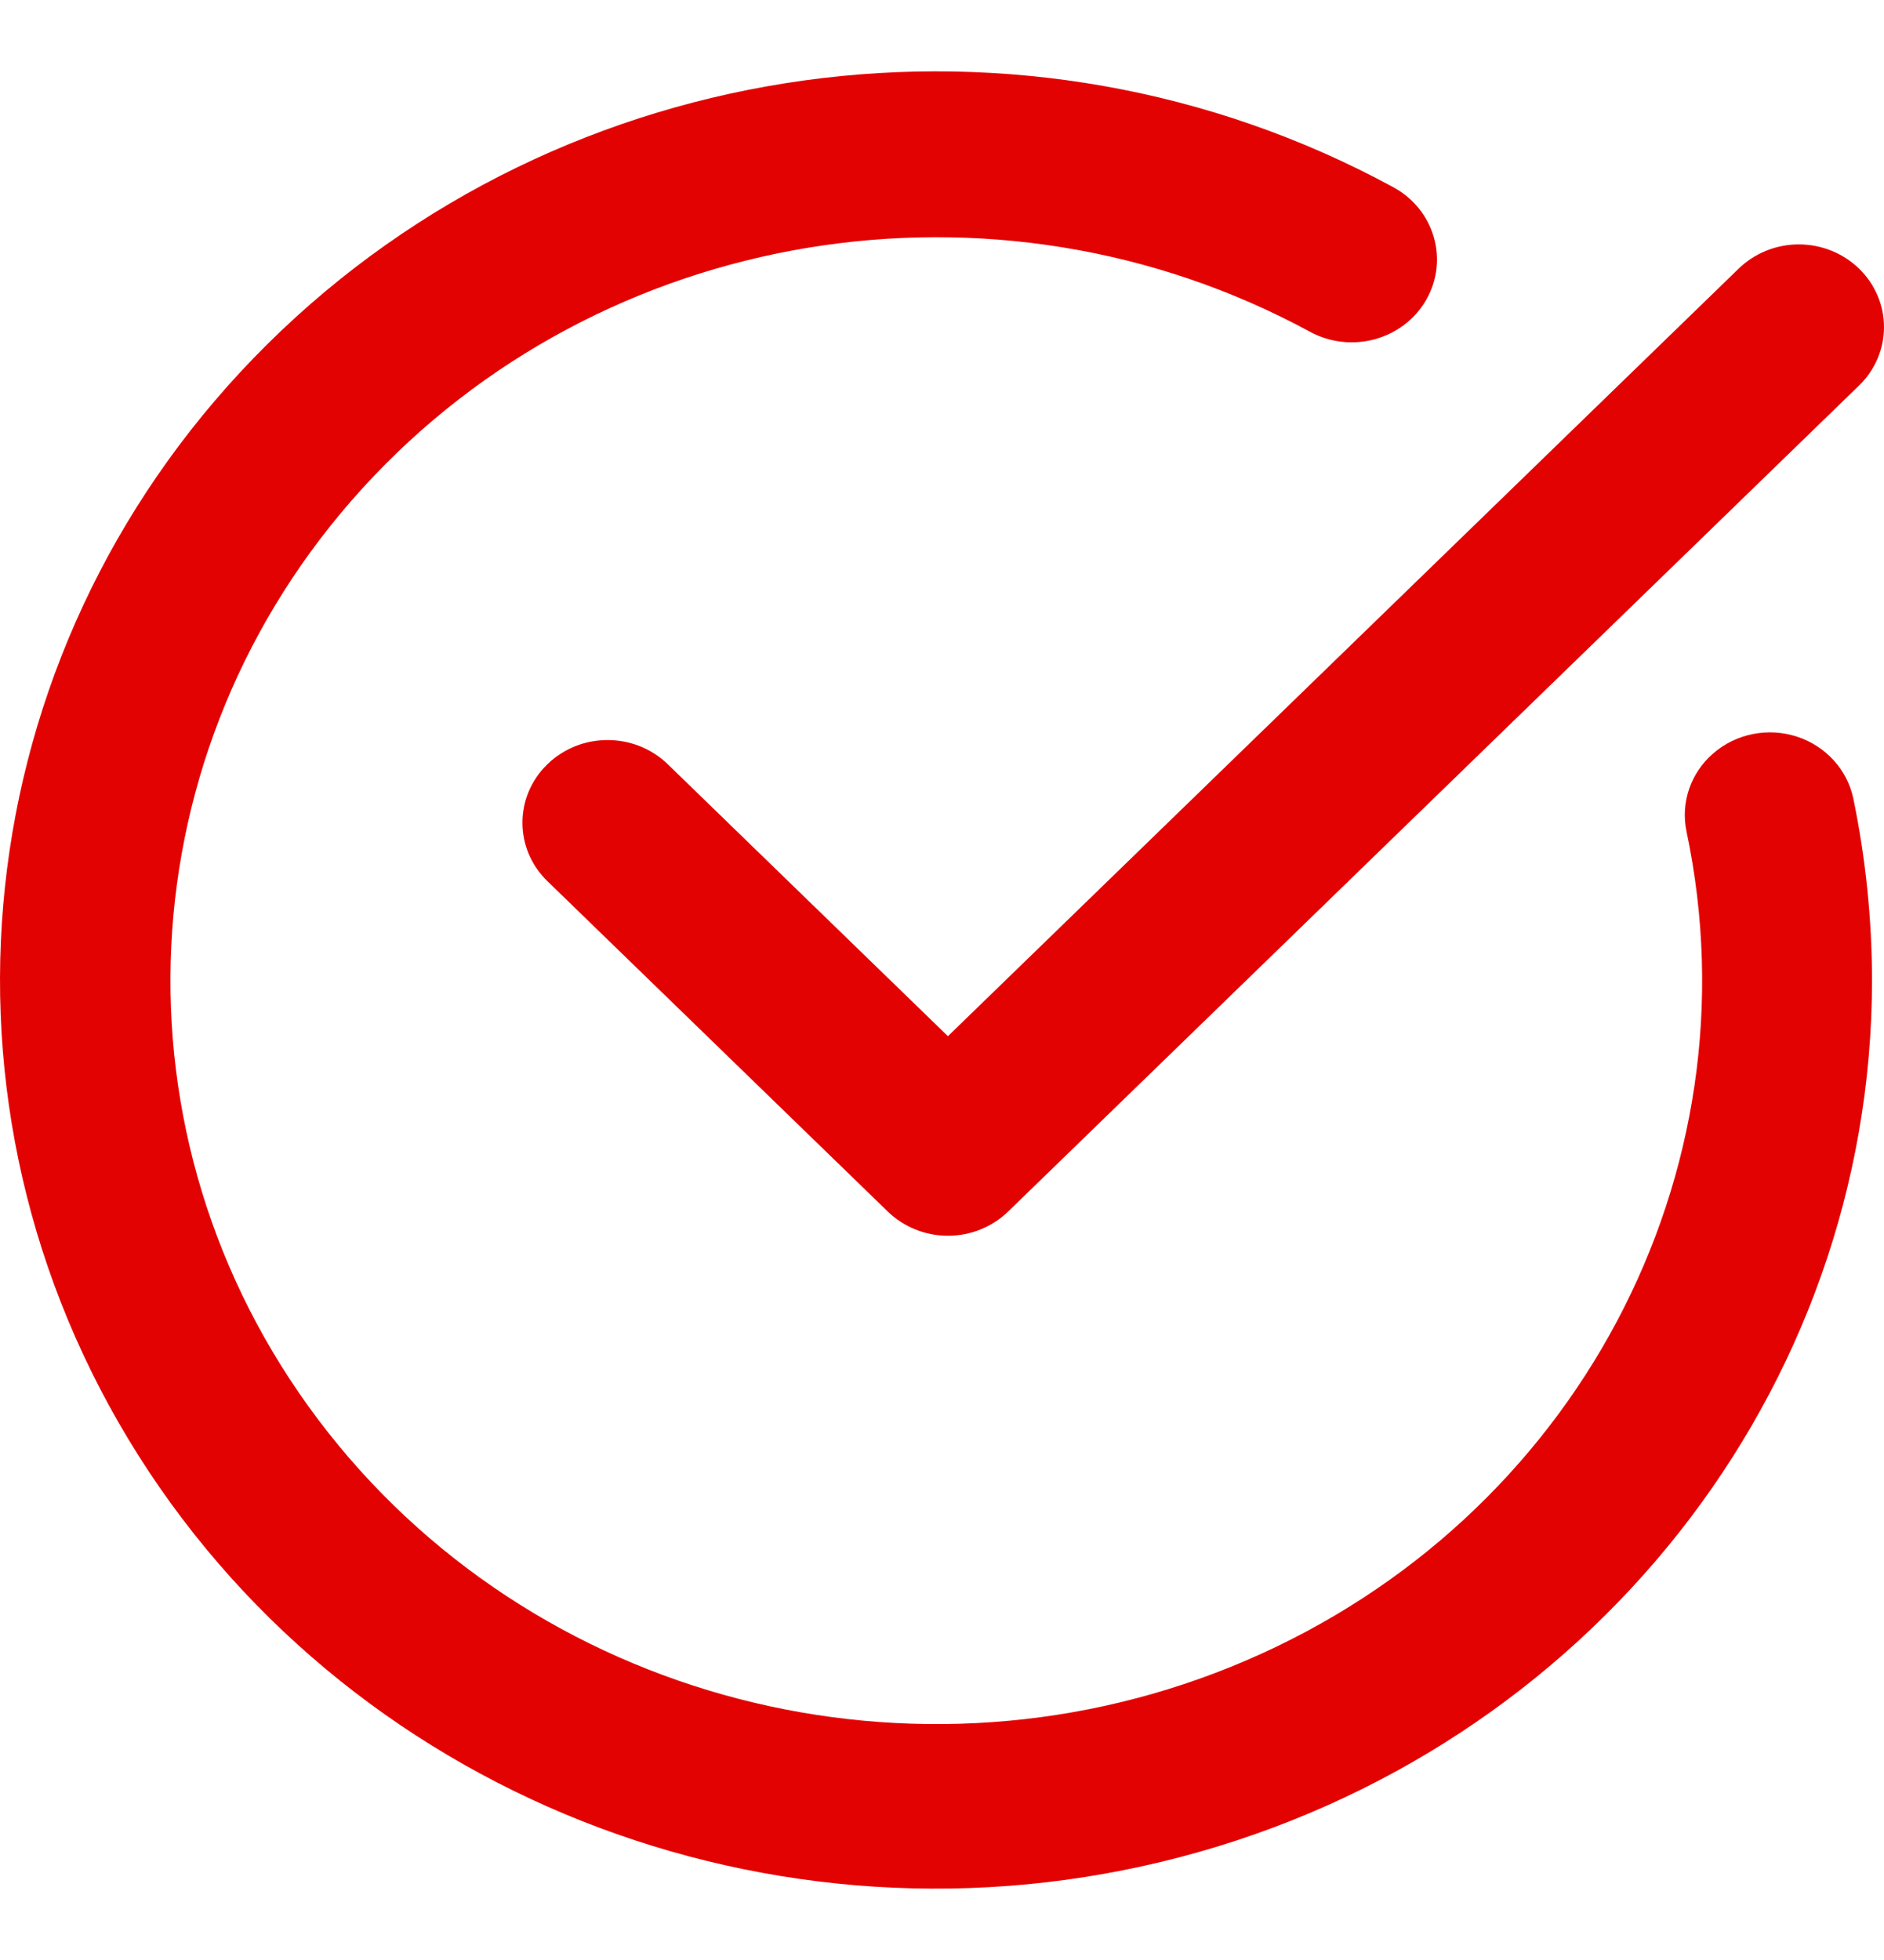 <?xml version="1.0" encoding="UTF-8"?>
<svg width="25px" height="26px" viewBox="0 0 28 27" version="1.1" xmlns="http://www.w3.org/2000/svg" xmlns:xlink="http://www.w3.org/1999/xlink">
    <!-- Generator: Sketch 49.1 (51147) - http://www.bohemiancoding.com/sketch -->
    <title>Combined Shape Copy 9</title>
    <desc>Created with Sketch.</desc>
    <defs></defs>
    <g id="Deals-page" stroke="none" stroke-width="1" fill="none" fill-rule="evenodd">
        <g id="-Deals-(New)-Copy" transform="translate(-926, -791)" fill="#e30202" fill-rule="nonzero">
            <path d="M953.629,793.931 C953.867,794.162 954,794.474 954,794.8 C954,795.125 953.867,795.438 953.629,795.668 L940.983,807.94 C940.746,808.17 940.424,808.3 940.088,808.3 C939.753,808.3 939.431,808.17 939.194,807.94 L934.135,803.031 C933.641,802.552 933.641,801.774 934.135,801.295 C934.629,800.815 935.43,800.815 935.925,801.295 L940.088,805.335 L951.84,793.931 C952.077,793.701 952.399,793.571 952.734,793.571 C953.07,793.571 953.392,793.701 953.629,793.931 Z M953.544,801.803 C953.728,802.694 953.821,803.6 953.822,804.509 C953.817,810.602 949.608,815.936 943.548,817.529 C937.488,819.122 931.08,816.579 927.907,811.321 C924.735,806.064 925.584,799.396 929.98,795.047 C934.377,790.697 941.231,789.745 946.708,792.722 C947.319,793.054 947.537,793.804 947.195,794.397 C946.853,794.99 946.08,795.201 945.469,794.869 C940.798,792.335 934.939,793.301 931.392,797.189 C927.846,801.078 927.569,806.839 930.728,811.03 C933.887,815.221 939.629,816.711 944.522,814.609 C949.415,812.507 952.138,807.381 951.065,802.294 C950.975,801.864 951.127,801.42 951.466,801.13 C951.804,800.839 952.276,800.745 952.705,800.884 C953.133,801.023 953.453,801.373 953.544,801.803 Z" id="Combined-Shape-Copy-9"></path>
        </g>
    </g>
</svg>